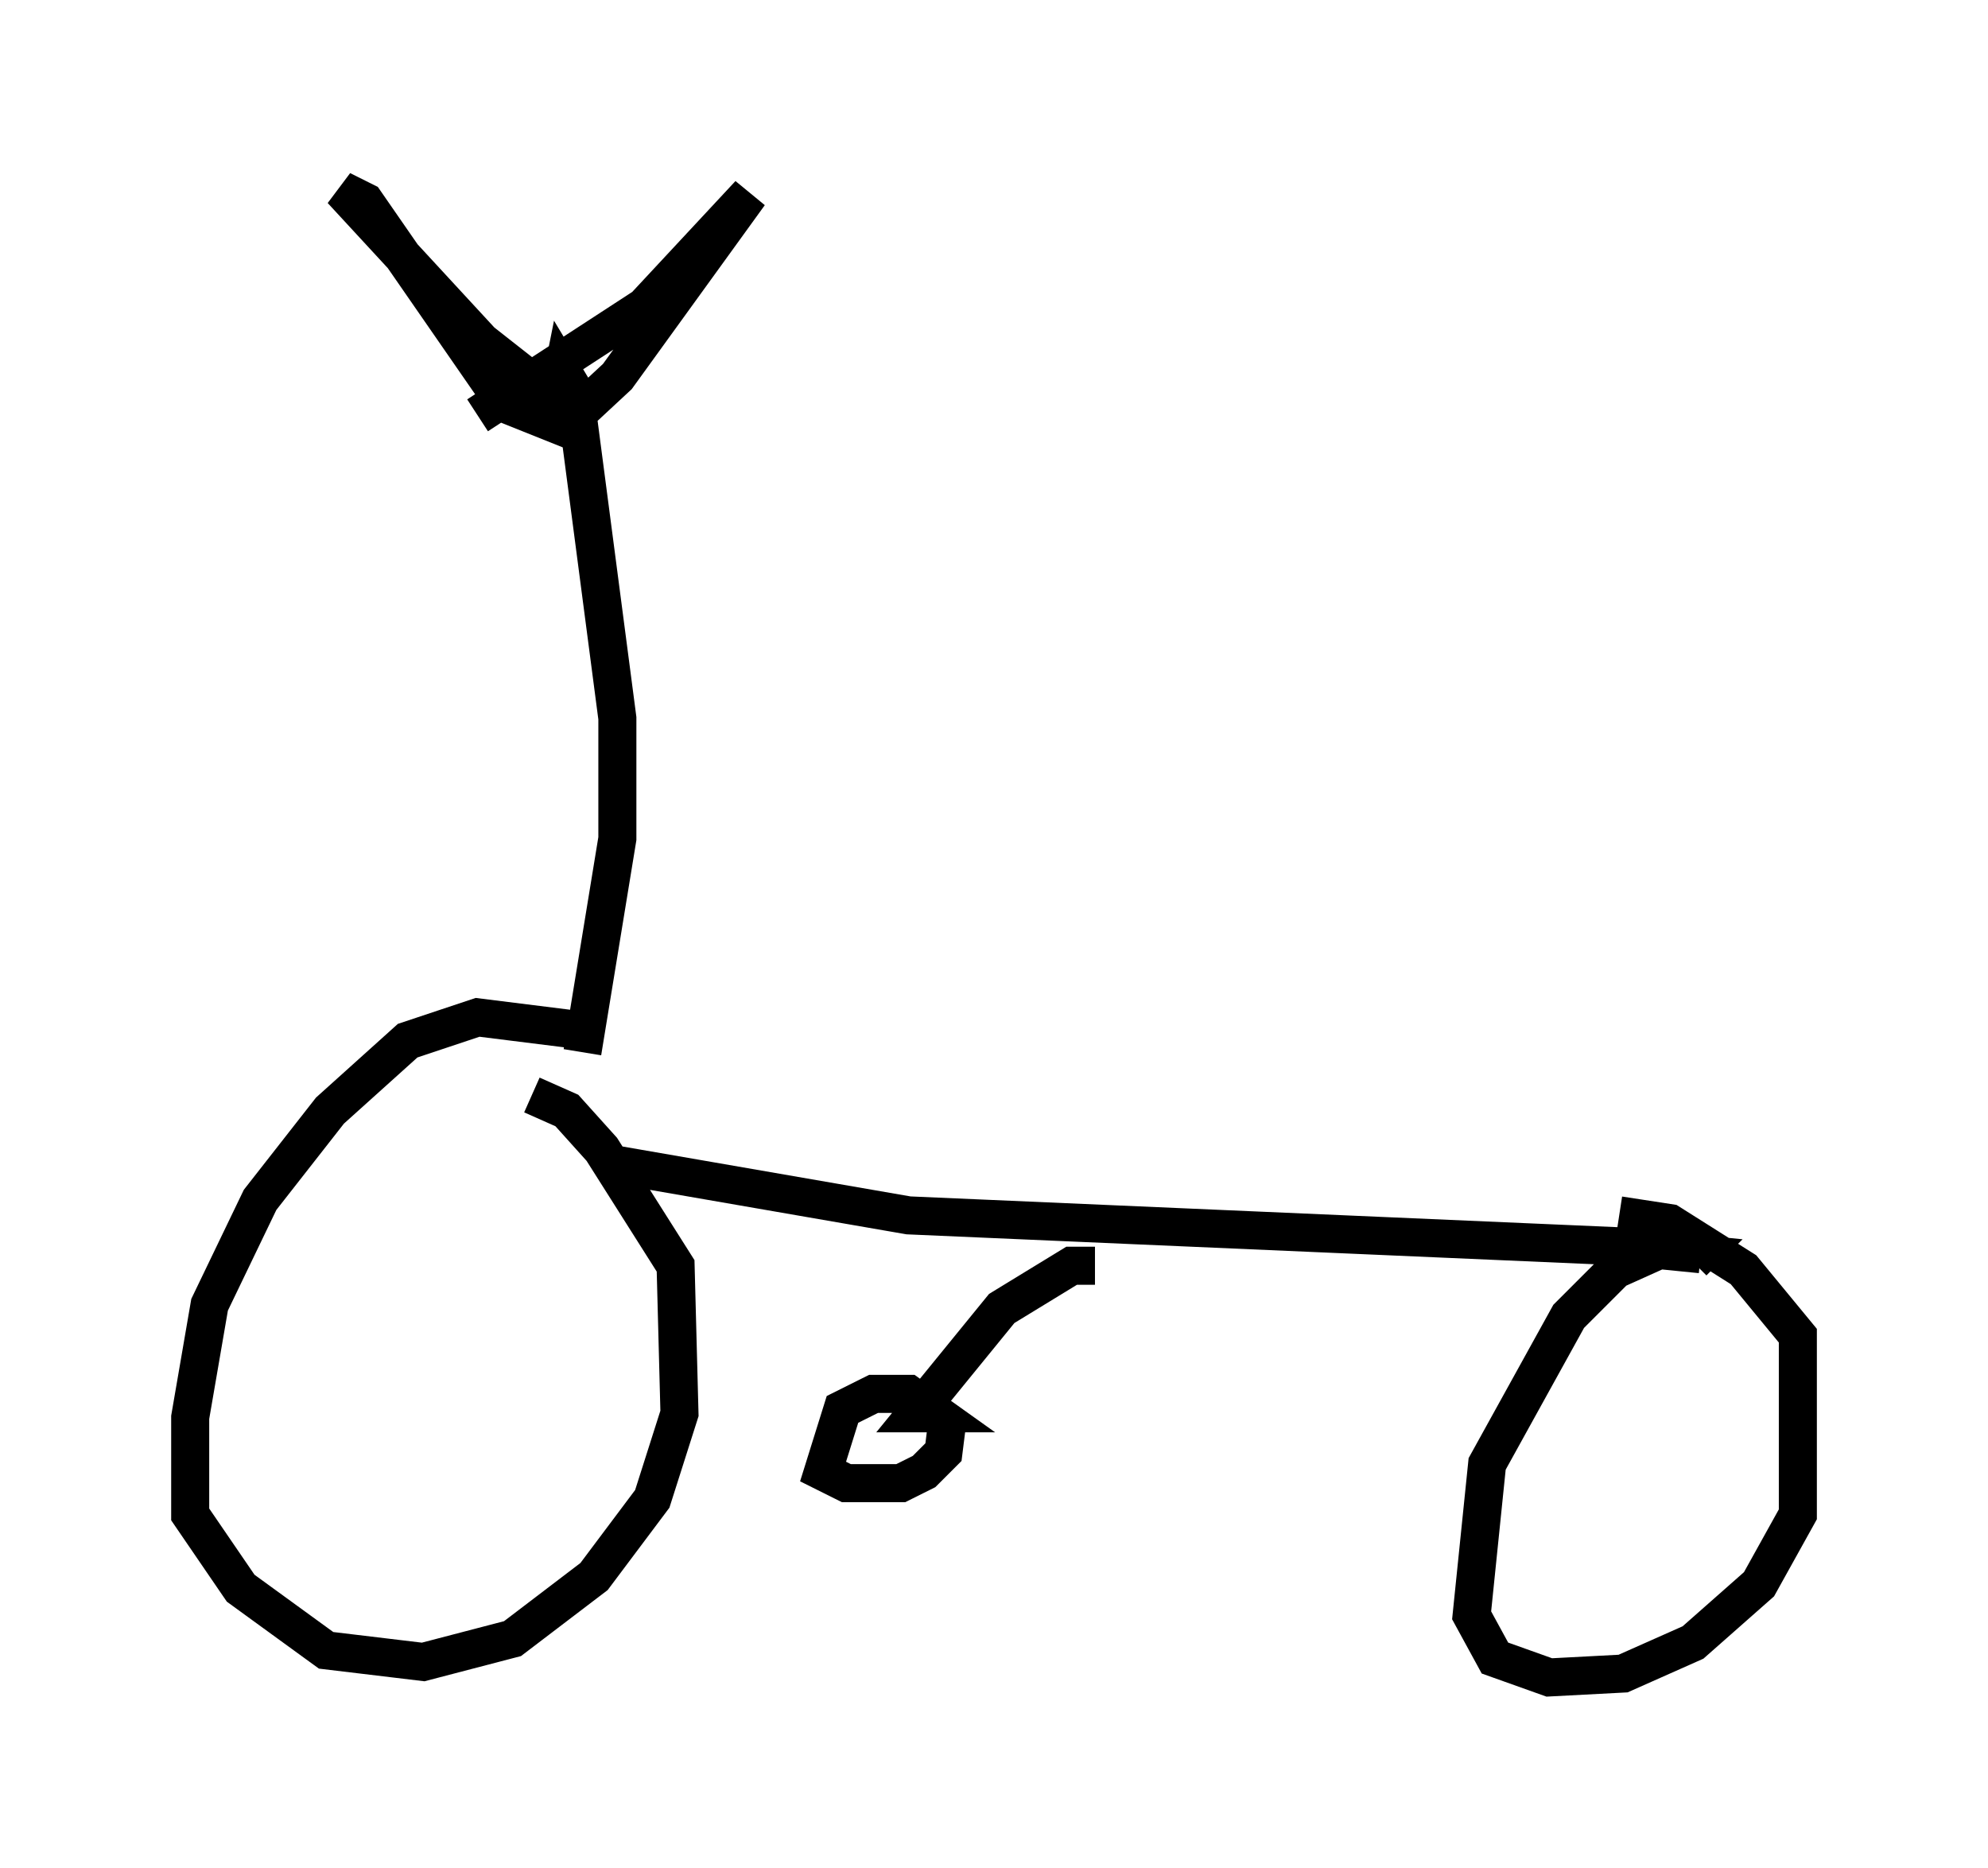 <?xml version="1.0" encoding="utf-8" ?>
<svg baseProfile="full" height="49.098" version="1.1" width="52.263" xmlns="http://www.w3.org/2000/svg" xmlns:ev="http://www.w3.org/2001/xml-events" xmlns:xlink="http://www.w3.org/1999/xlink"><defs /><rect fill="white" height="49.098" width="52.263" x="0" y="0" /><path d="M16.536, 29.194 m-1.531, -2.144 l-2.45, -0.306 -1.838, 0.613 l-2.042, 1.838 -1.838, 2.348 l-1.327, 2.756 -0.51, 2.96 l0.0, 2.552 1.327, 1.94 l2.246, 1.633 2.552, 0.306 l2.348, -0.613 2.144, -1.633 l1.531, -2.042 0.715, -2.246 l-0.102, -3.879 -1.94, -3.063 l-0.919, -1.021 -0.919, -0.408 m2.246, 1.838 l7.656, 1.327 18.784, 0.817 l2.042, 0.204 -0.204, 0.204 m0.0, -0.715 l-2.042, 0.919 -1.225, 1.225 l-2.144, 3.879 -0.408, 3.981 l0.613, 1.123 1.429, 0.51 l1.94, -0.102 1.838, -0.817 l1.735, -1.531 1.021, -1.838 l0.0, -4.696 -1.429, -1.735 l-1.94, -1.225 -1.327, -0.204 m-27.257, -4.288 l0.919, -5.615 0.0, -3.165 l-1.123, -8.575 -0.306, -0.51 l-0.102, 0.51 -0.613, -0.204 l-1.429, -1.123 -3.675, -3.981 l0.613, 0.306 3.675, 5.308 l1.531, 0.613 1.429, -1.327 l3.471, -4.798 -2.756, 2.96 l-4.39, 2.858 m16.231, 22.356 l-0.613, 0.0 -1.838, 1.123 l-2.246, 2.756 0.51, 0.0 l-0.715, -0.51 -0.919, 0.0 l-0.817, 0.408 -0.51, 1.633 l0.613, 0.306 1.429, 0.0 l0.613, -0.306 0.51, -0.51 l0.102, -0.817 " fill="none" stroke="black" stroke-width="1" /></svg>